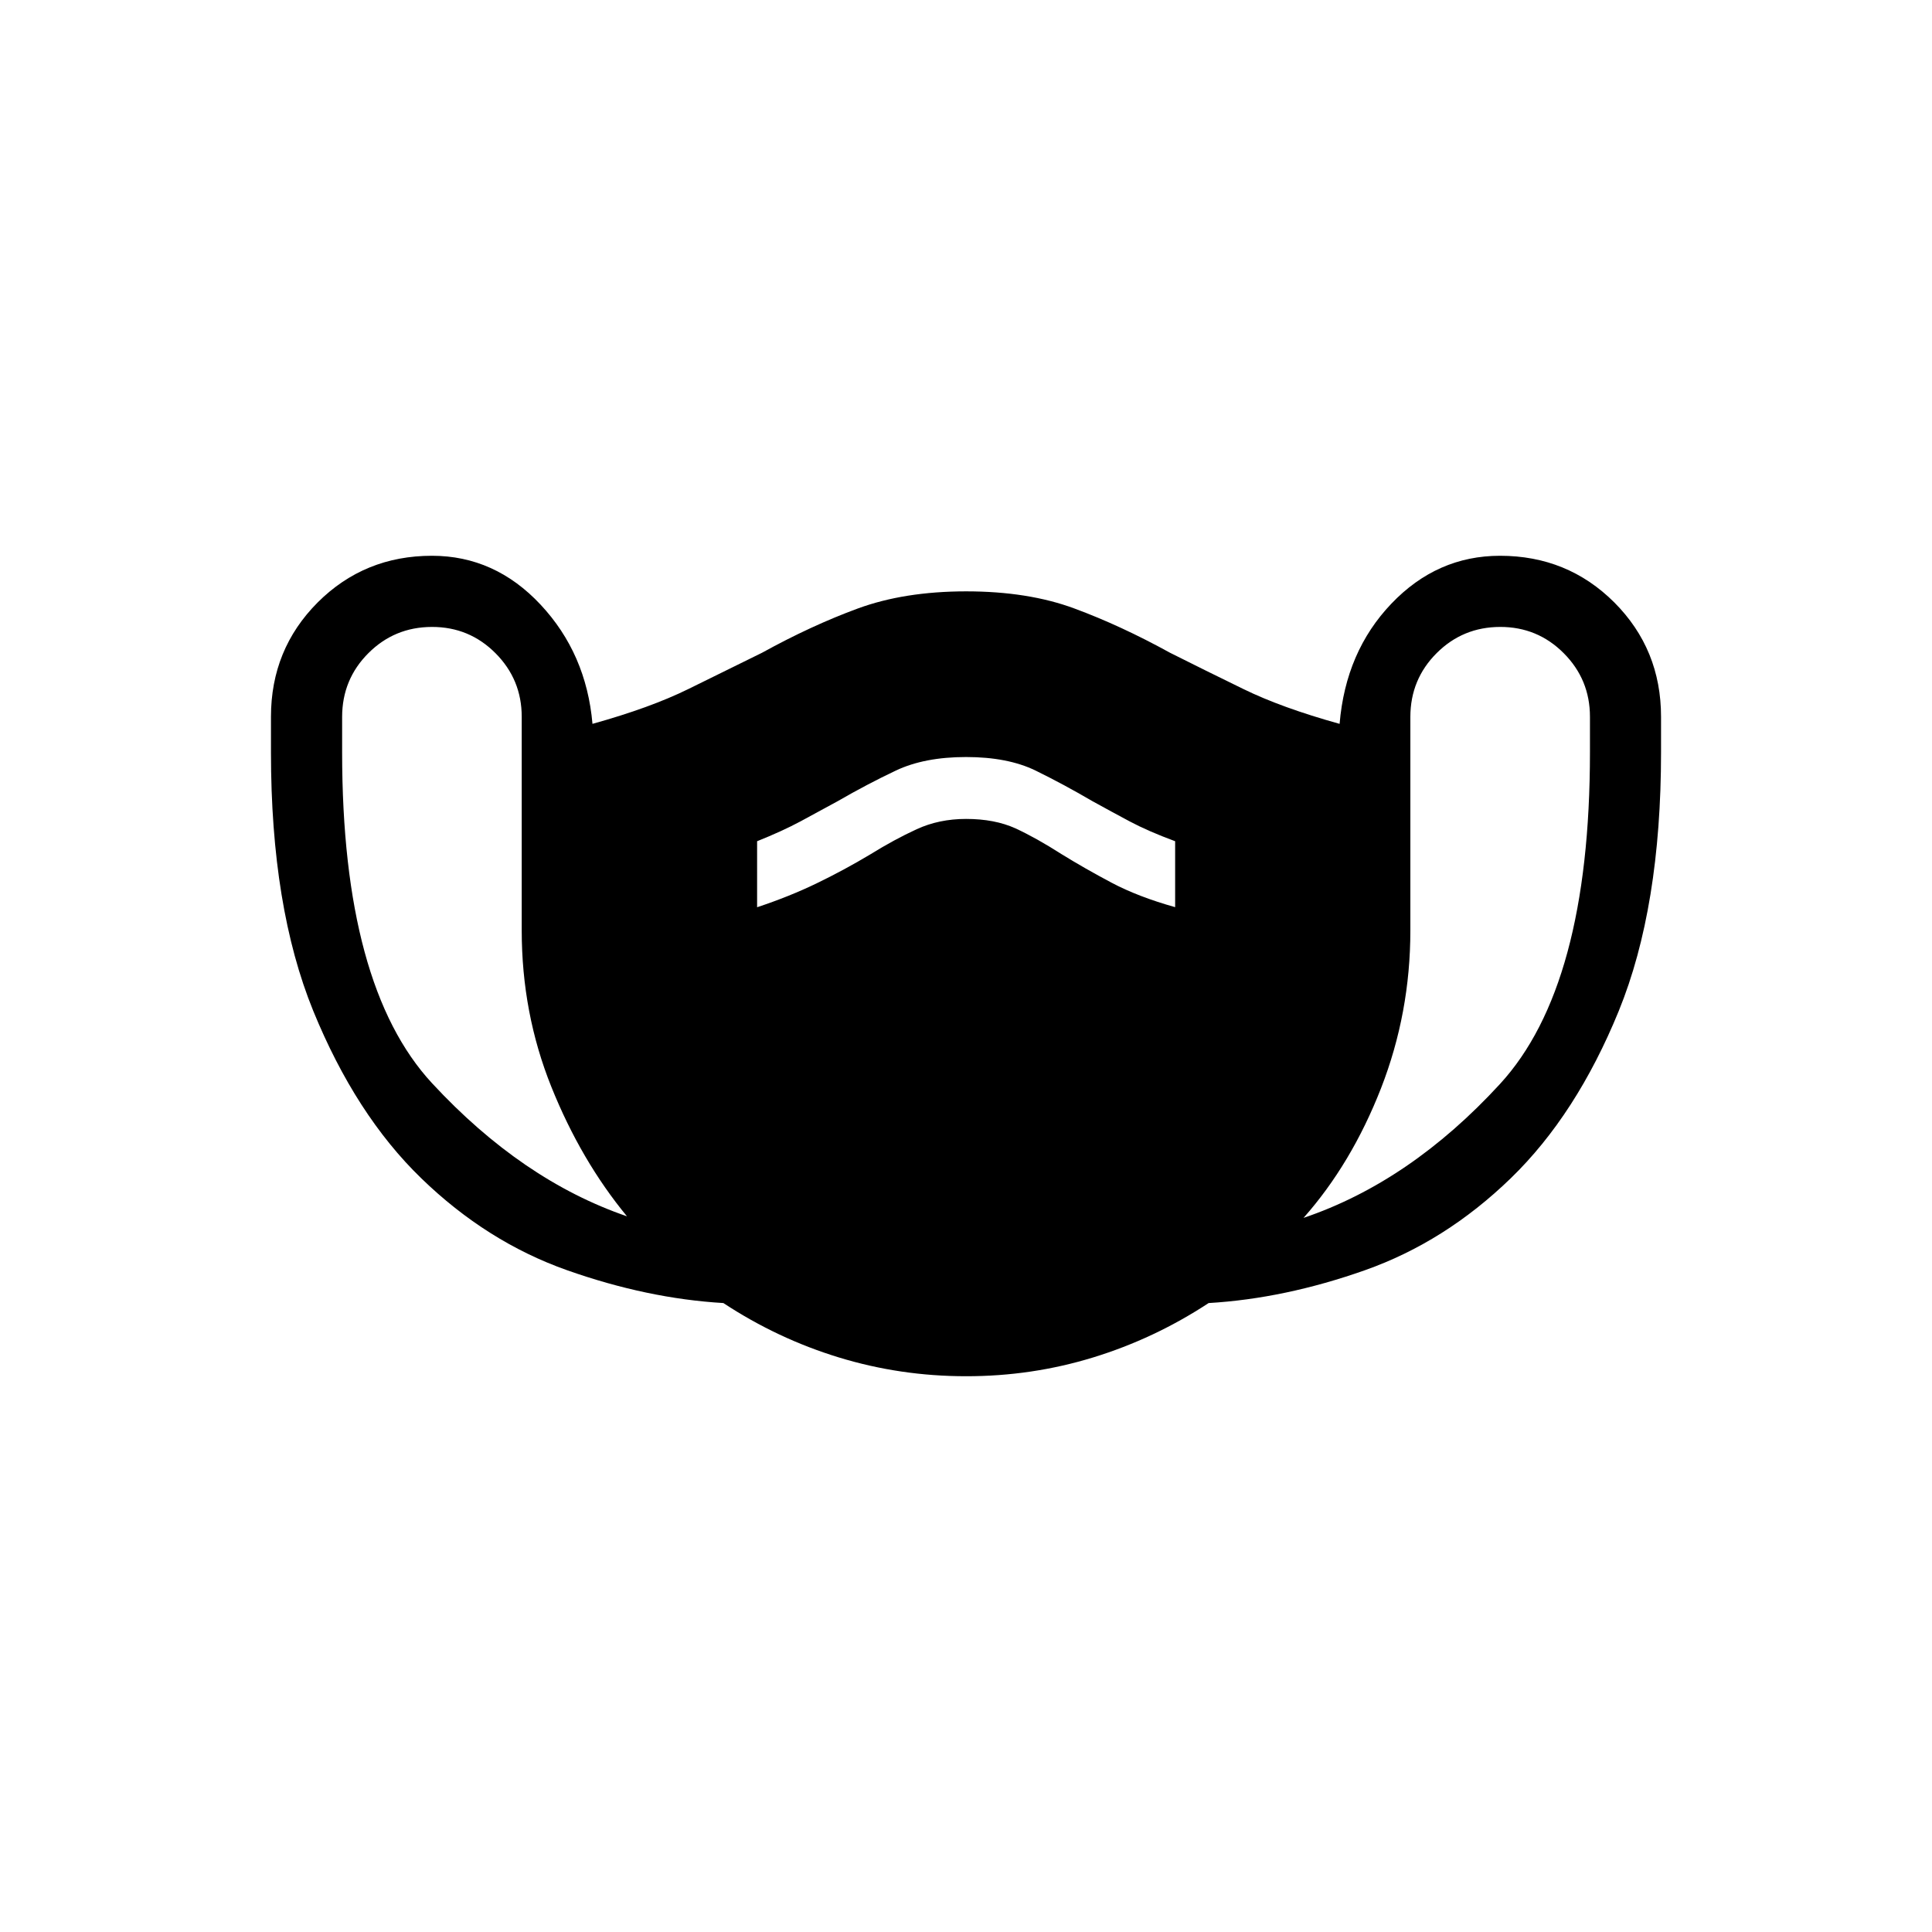 <svg xmlns="http://www.w3.org/2000/svg" width="3em" height="3em" viewBox="0 0 24 24"><path fill="currentColor" d="M12 17.096q-.815 0-1.578-.233t-1.436-.676q-.946-.056-1.942-.408t-1.811-1.142t-1.342-2.08q-.525-1.288-.525-3.21v-.443q0-.838.58-1.42q.581-.58 1.42-.58q.782 0 1.35.608t.644 1.48q.719-.2 1.192-.433l.914-.45q.613-.338 1.19-.55T12 7.346q.773 0 1.347.213q.574.212 1.188.55q.434.218.91.45q.476.233 1.196.433q.075-.898.643-1.493t1.35-.595q.839 0 1.42.58q.58.582.58 1.42v.442q0 1.923-.525 3.212q-.526 1.288-1.342 2.079q-.815.79-1.811 1.142t-1.942.408q-.673.442-1.436.676T12 17.096M7.789 15.11q-.572-.693-.94-1.609t-.368-1.943V8.904q0-.463-.326-.79t-.79-.326t-.789.326t-.326.79v.442q0 2.904 1.117 4.11T7.79 15.11m1.615-3.84q.396-.131.738-.296t.674-.364q.292-.181.57-.309t.614-.128q.356 0 .615.118q.258.119.57.319q.292.18.622.355t.79.304v-.819q-.337-.125-.564-.246t-.464-.252q-.361-.211-.706-.38q-.346-.168-.863-.168t-.872.168t-.722.38q-.237.13-.464.252q-.226.121-.538.246zm6.788 3.859q1.324-.448 2.44-1.663q1.118-1.216 1.118-4.12v-.442q0-.463-.326-.79t-.79-.326t-.789.326t-.326.79v2.654q0 1.026-.365 1.962q-.366.936-.962 1.609"/></svg>